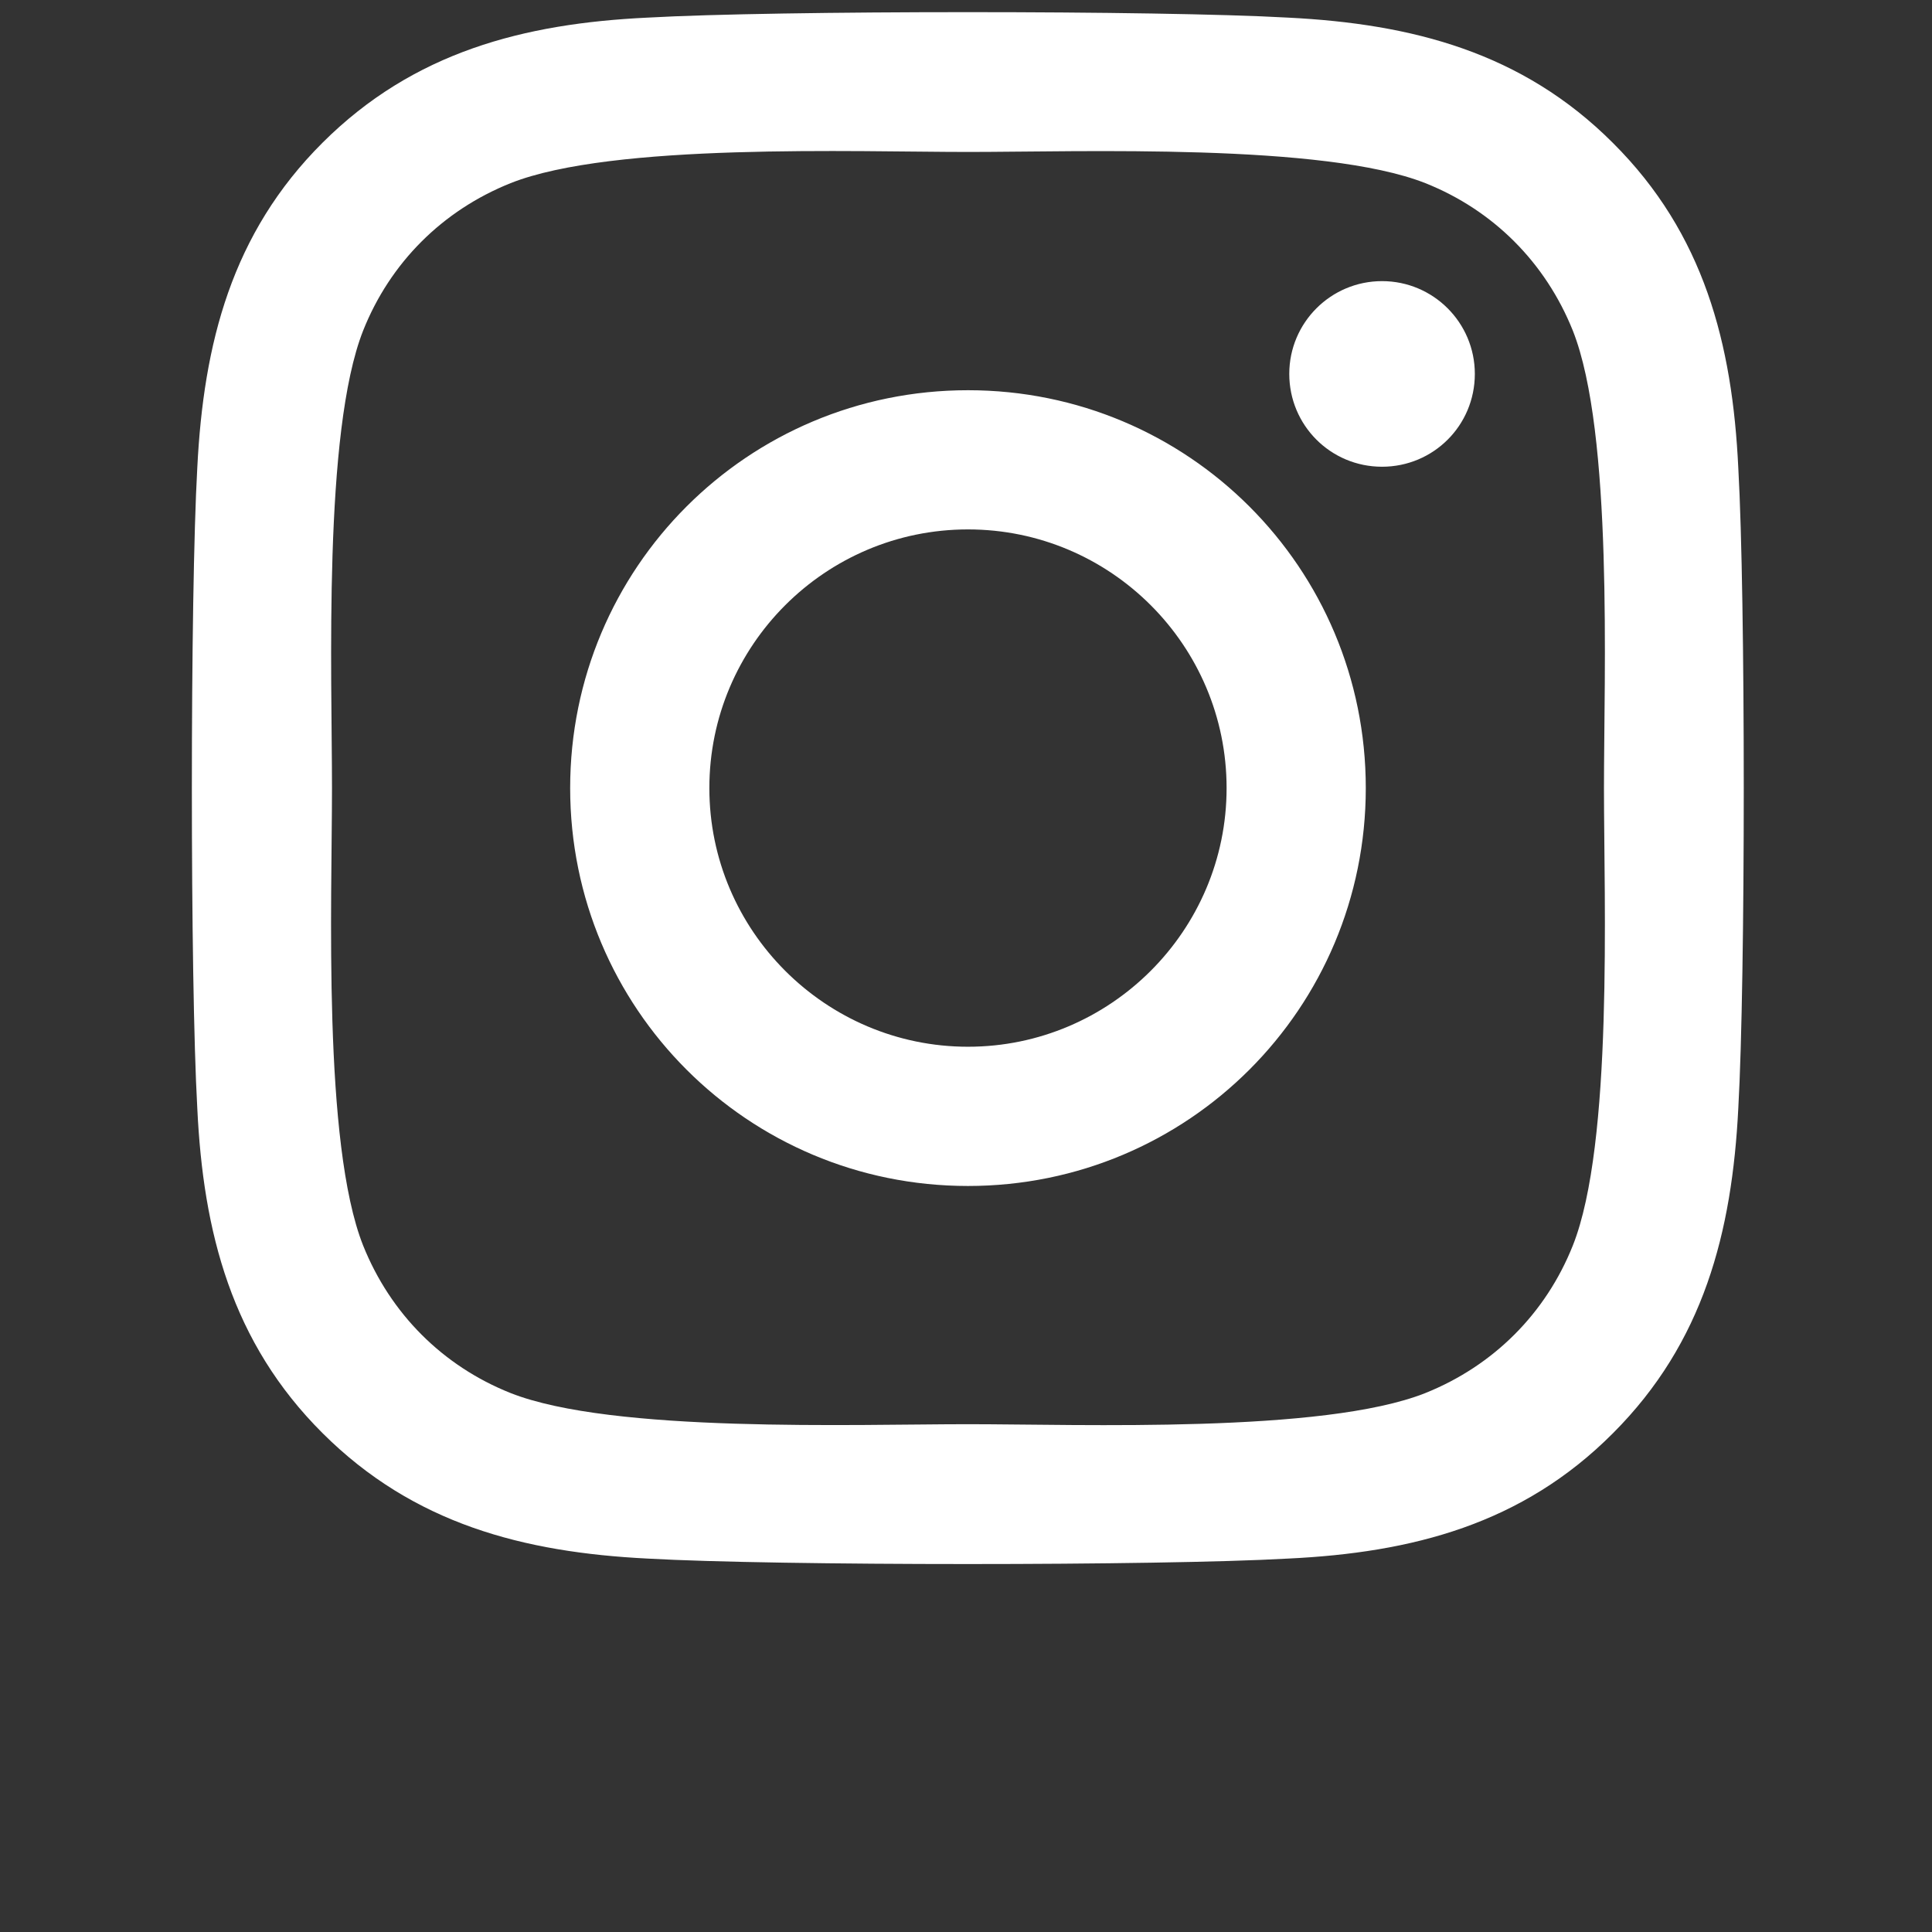 <svg xmlns="http://www.w3.org/2000/svg" width="43" height="43" viewBox="0 0 43 43" fill="none">
    <rect x="0" y="0" width="43" height="43" fill="#333333" stroke="none"/>
    <path d="M21.544 8.685C16.643 8.685 12.69 12.638 12.69 17.54C12.69 22.442 16.643 26.396 21.544 26.396C26.445 26.396 30.398 22.442 30.398 17.54C30.398 12.638 26.445 8.685 21.544 8.685ZM21.544 23.297C18.377 23.297 15.788 20.716 15.788 17.54C15.788 14.365 18.369 11.783 21.544 11.783C24.719 11.783 27.3 14.365 27.3 17.54C27.3 20.716 24.711 23.297 21.544 23.297ZM32.825 8.322C32.825 9.471 31.9 10.388 30.76 10.388C29.612 10.388 28.695 9.463 28.695 8.322C28.695 7.182 29.619 6.257 30.76 6.257C31.9 6.257 32.825 7.182 32.825 8.322ZM38.689 10.419C38.558 7.652 37.926 5.201 35.899 3.182C33.881 1.162 31.43 0.53 28.664 0.392C25.813 0.23 17.267 0.23 14.416 0.392C11.658 0.523 9.207 1.155 7.181 3.174C5.154 5.193 4.53 7.644 4.391 10.411C4.23 13.263 4.23 21.81 4.391 24.662C4.522 27.429 5.154 29.88 7.181 31.899C9.207 33.918 11.65 34.55 14.416 34.689C17.267 34.851 25.813 34.851 28.664 34.689C31.43 34.558 33.881 33.926 35.899 31.899C37.918 29.88 38.55 27.429 38.689 24.662C38.851 21.81 38.851 13.27 38.689 10.419ZM35.006 27.721C34.404 29.232 33.241 30.396 31.723 31.005C29.45 31.907 24.056 31.698 21.544 31.698C19.032 31.698 13.63 31.899 11.365 31.005C9.855 30.404 8.691 29.24 8.082 27.721C7.181 25.448 7.389 20.053 7.389 17.54C7.389 15.028 7.189 9.625 8.082 7.359C8.683 5.848 9.847 4.684 11.365 4.076C13.638 3.174 19.032 3.382 21.544 3.382C24.056 3.382 29.458 3.182 31.723 4.076C33.233 4.677 34.397 5.841 35.006 7.359C35.907 9.633 35.699 15.028 35.699 17.54C35.699 20.053 35.907 25.456 35.006 27.721Z" fill="white"/>
</svg>